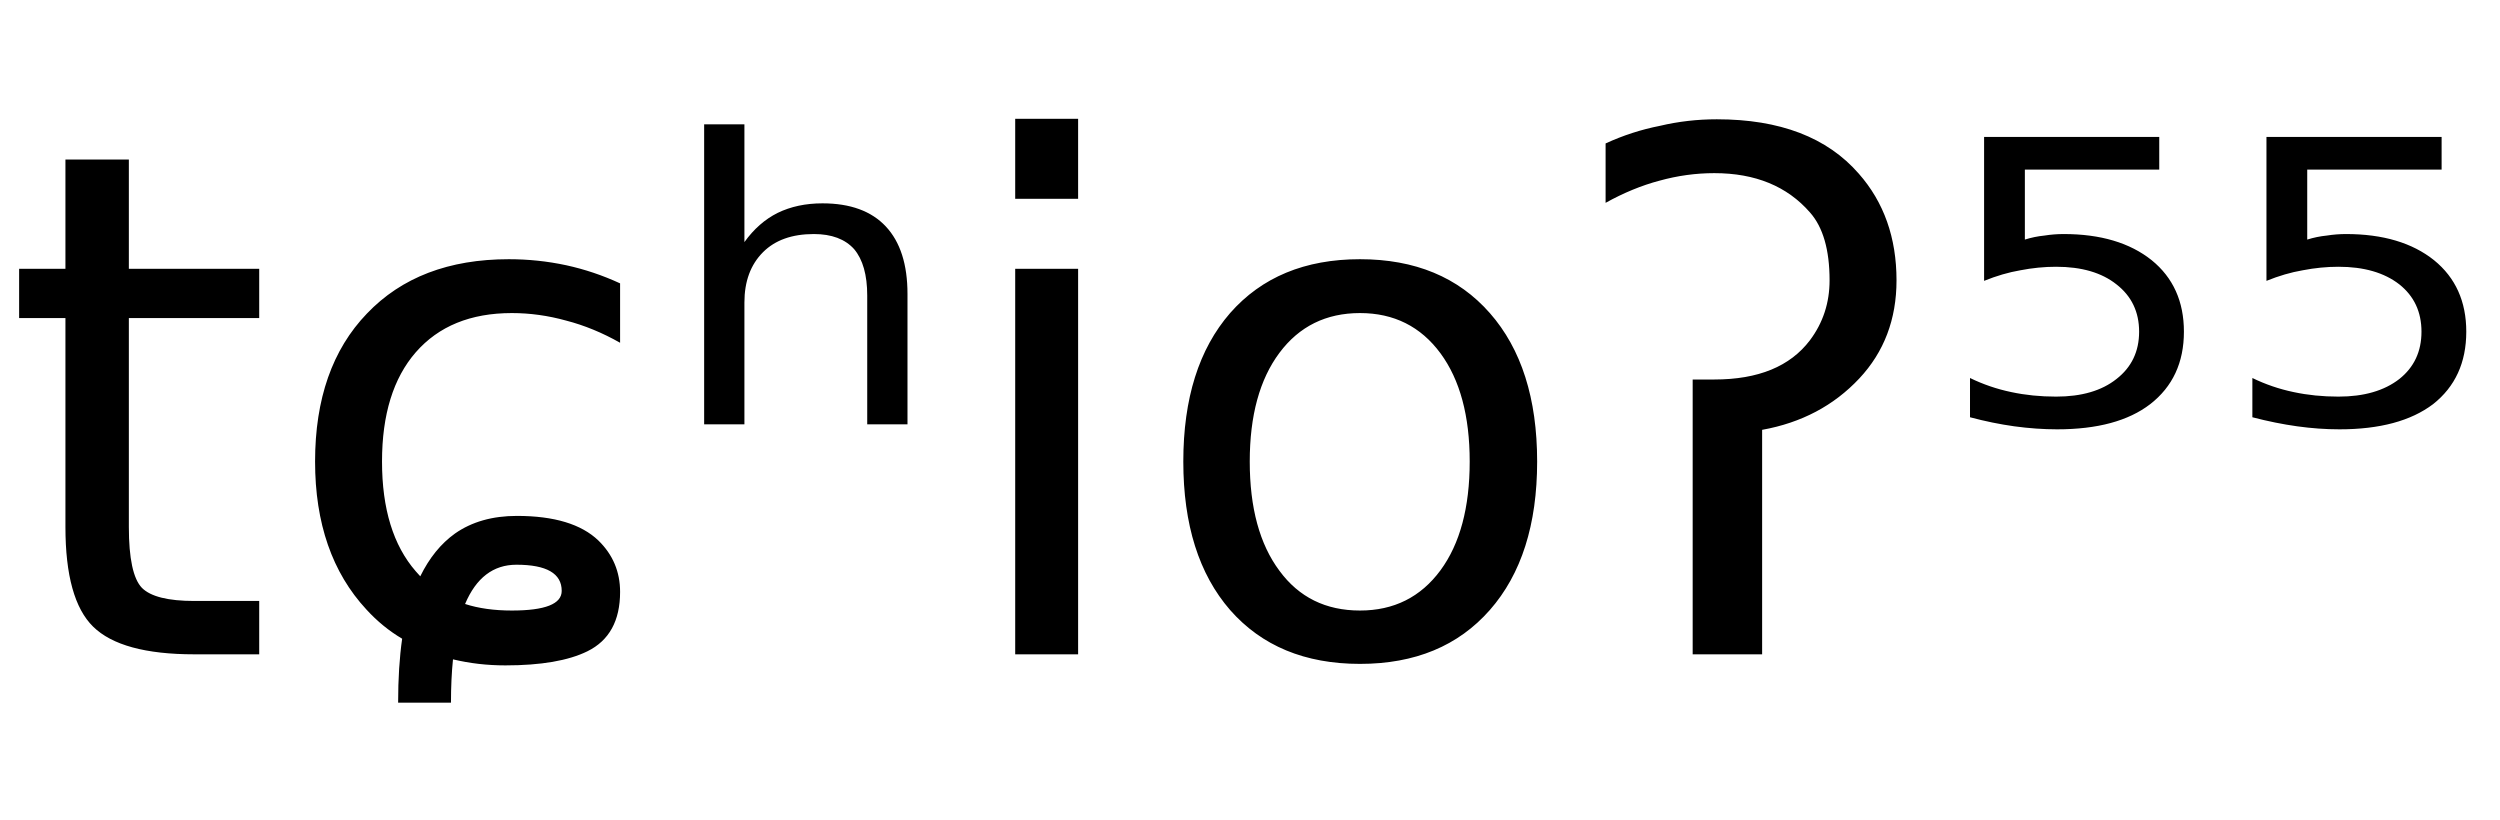 <svg height="16.297" width="49.67" xmlns="http://www.w3.org/2000/svg" ><path d="M1.30 3.17L2.56 3.17L2.56 5.34L5.15 5.34L5.15 6.32L2.56 6.32L2.56 10.47Q2.56 11.41 2.82 11.68Q3.08 11.94 3.86 11.94L3.86 11.94L5.15 11.94L5.15 13.00L3.86 13.00Q2.41 13.00 1.85 12.45Q1.30 11.91 1.30 10.47L1.30 10.47L1.30 6.32L0.38 6.32L0.38 5.34L1.30 5.34L1.30 3.17ZM12.32 5.63L12.32 5.63L12.32 6.81Q11.79 6.51 11.25 6.37Q10.71 6.22 10.17 6.22L10.17 6.22Q8.94 6.22 8.26 7.00Q7.59 7.77 7.59 9.17L7.59 9.17Q7.59 10.58 8.26 11.35L8.26 11.35Q8.31 11.41 8.35 11.45L8.35 11.45Q8.62 10.90 9.04 10.60L9.04 10.60Q9.54 10.25 10.27 10.25L10.27 10.25Q11.38 10.25 11.89 10.74L11.89 10.74Q12.32 11.16 12.32 11.76L12.32 11.76Q12.32 12.62 11.67 12.94L11.67 12.94Q11.10 13.22 10.04 13.22L10.04 13.22Q9.50 13.22 9.00 13.10L9.00 13.10Q8.96 13.49 8.96 13.96L8.96 13.96L7.91 13.96Q7.91 13.25 7.99 12.69L7.99 12.69Q7.60 12.46 7.28 12.11L7.28 12.11Q6.26 11.01 6.26 9.17L6.26 9.17Q6.26 7.30 7.29 6.23Q8.32 5.15 10.11 5.15L10.11 5.15Q10.69 5.15 11.25 5.27Q11.80 5.39 12.32 5.63ZM9.24 12.00L9.24 12.00Q9.64 12.13 10.17 12.13L10.17 12.13Q11.16 12.13 11.16 11.74L11.16 11.74Q11.16 11.22 10.26 11.22L10.26 11.22Q9.57 11.22 9.24 12.00ZM18.03 5.84L18.03 5.84L18.03 8.43L17.23 8.43L17.23 5.87Q17.23 5.26 16.97 4.95Q16.70 4.65 16.17 4.65L16.17 4.65Q15.52 4.65 15.16 5.01Q14.79 5.38 14.79 6.01L14.79 6.01L14.79 8.43L13.99 8.43L13.99 2.47L14.79 2.47L14.79 4.81Q15.07 4.42 15.45 4.23Q15.84 4.04 16.34 4.04L16.34 4.04Q17.17 4.04 17.60 4.50Q18.03 4.96 18.03 5.84ZM20.17 13.00L20.17 5.34L21.42 5.34L21.42 13.00L20.17 13.00ZM20.17 3.95L20.17 2.36L21.42 2.36L21.42 3.95L20.17 3.95ZM27.02 6.22L27.02 6.22Q26.01 6.22 25.42 7.01Q24.83 7.80 24.83 9.17L24.83 9.17Q24.83 10.55 25.42 11.34Q26.00 12.13 27.02 12.13L27.02 12.13Q28.03 12.13 28.62 11.33Q29.20 10.54 29.20 9.17L29.20 9.17Q29.20 7.81 28.62 7.02Q28.03 6.22 27.02 6.22ZM27.02 5.15L27.02 5.15Q28.66 5.15 29.60 6.22Q30.54 7.29 30.54 9.17L30.54 9.17Q30.54 11.05 29.60 12.12Q28.66 13.19 27.02 13.19L27.02 13.19Q25.38 13.19 24.44 12.12Q23.51 11.05 23.51 9.17L23.51 9.17Q23.51 7.29 24.44 6.22Q25.38 5.15 27.02 5.15ZM33.63 13.00L33.63 7.54L34.06 7.54Q35.37 7.54 35.96 6.76L35.96 6.76Q36.35 6.24 36.35 5.57L36.35 5.57Q36.35 4.66 35.96 4.22L35.96 4.22Q35.28 3.44 34.06 3.44L34.06 3.44Q33.51 3.44 32.97 3.59L32.97 3.59Q32.44 3.73 31.90 4.03L31.90 4.03L31.90 2.85Q32.42 2.61 32.98 2.50L32.98 2.50Q33.53 2.37 34.11 2.37L34.11 2.37Q35.99 2.37 36.93 3.45L36.93 3.45Q37.68 4.30 37.68 5.57L37.68 5.57Q37.68 6.73 36.94 7.52L36.94 7.52Q36.18 8.33 35.01 8.54L35.01 8.54L35.01 13.00L33.63 13.00ZM39.42 5.58L39.42 2.72L42.90 2.72L42.90 3.37L40.23 3.37L40.23 4.76Q40.42 4.70 40.62 4.68L40.62 4.68Q40.81 4.65 41.00 4.65L41.00 4.65Q42.10 4.65 42.75 5.17L42.75 5.17Q43.39 5.69 43.39 6.59L43.39 6.59Q43.39 7.51 42.72 8.03L42.72 8.03Q42.07 8.53 40.87 8.53L40.87 8.53Q40.46 8.53 40.02 8.47Q39.59 8.41 39.14 8.29L39.14 8.29L39.14 7.51Q39.53 7.70 39.96 7.79L39.96 7.79Q40.38 7.88 40.85 7.88L40.85 7.88Q41.61 7.88 42.05 7.53Q42.50 7.18 42.50 6.59Q42.50 6.00 42.05 5.65Q41.61 5.30 40.85 5.30L40.85 5.30Q40.50 5.30 40.14 5.37Q39.79 5.43 39.42 5.58L39.42 5.58ZM45.03 5.58L45.03 2.72L48.51 2.72L48.51 3.37L45.84 3.37L45.84 4.76Q46.03 4.70 46.23 4.68L46.23 4.68Q46.42 4.65 46.61 4.65L46.61 4.65Q47.71 4.65 48.36 5.17L48.36 5.17Q49 5.69 49 6.59L49 6.59Q49 7.51 48.34 8.03L48.34 8.03Q47.68 8.53 46.48 8.53L46.48 8.53Q46.07 8.53 45.64 8.47Q45.21 8.41 44.75 8.29L44.75 8.29L44.75 7.51Q45.14 7.70 45.57 7.79L45.57 7.79Q45.99 7.88 46.46 7.88L46.46 7.88Q47.22 7.88 47.67 7.53Q48.11 7.18 48.11 6.59Q48.11 6.00 47.67 5.65Q47.22 5.30 46.46 5.30L46.46 5.30Q46.11 5.30 45.75 5.37Q45.40 5.43 45.03 5.58L45.03 5.58Z"></path></svg>